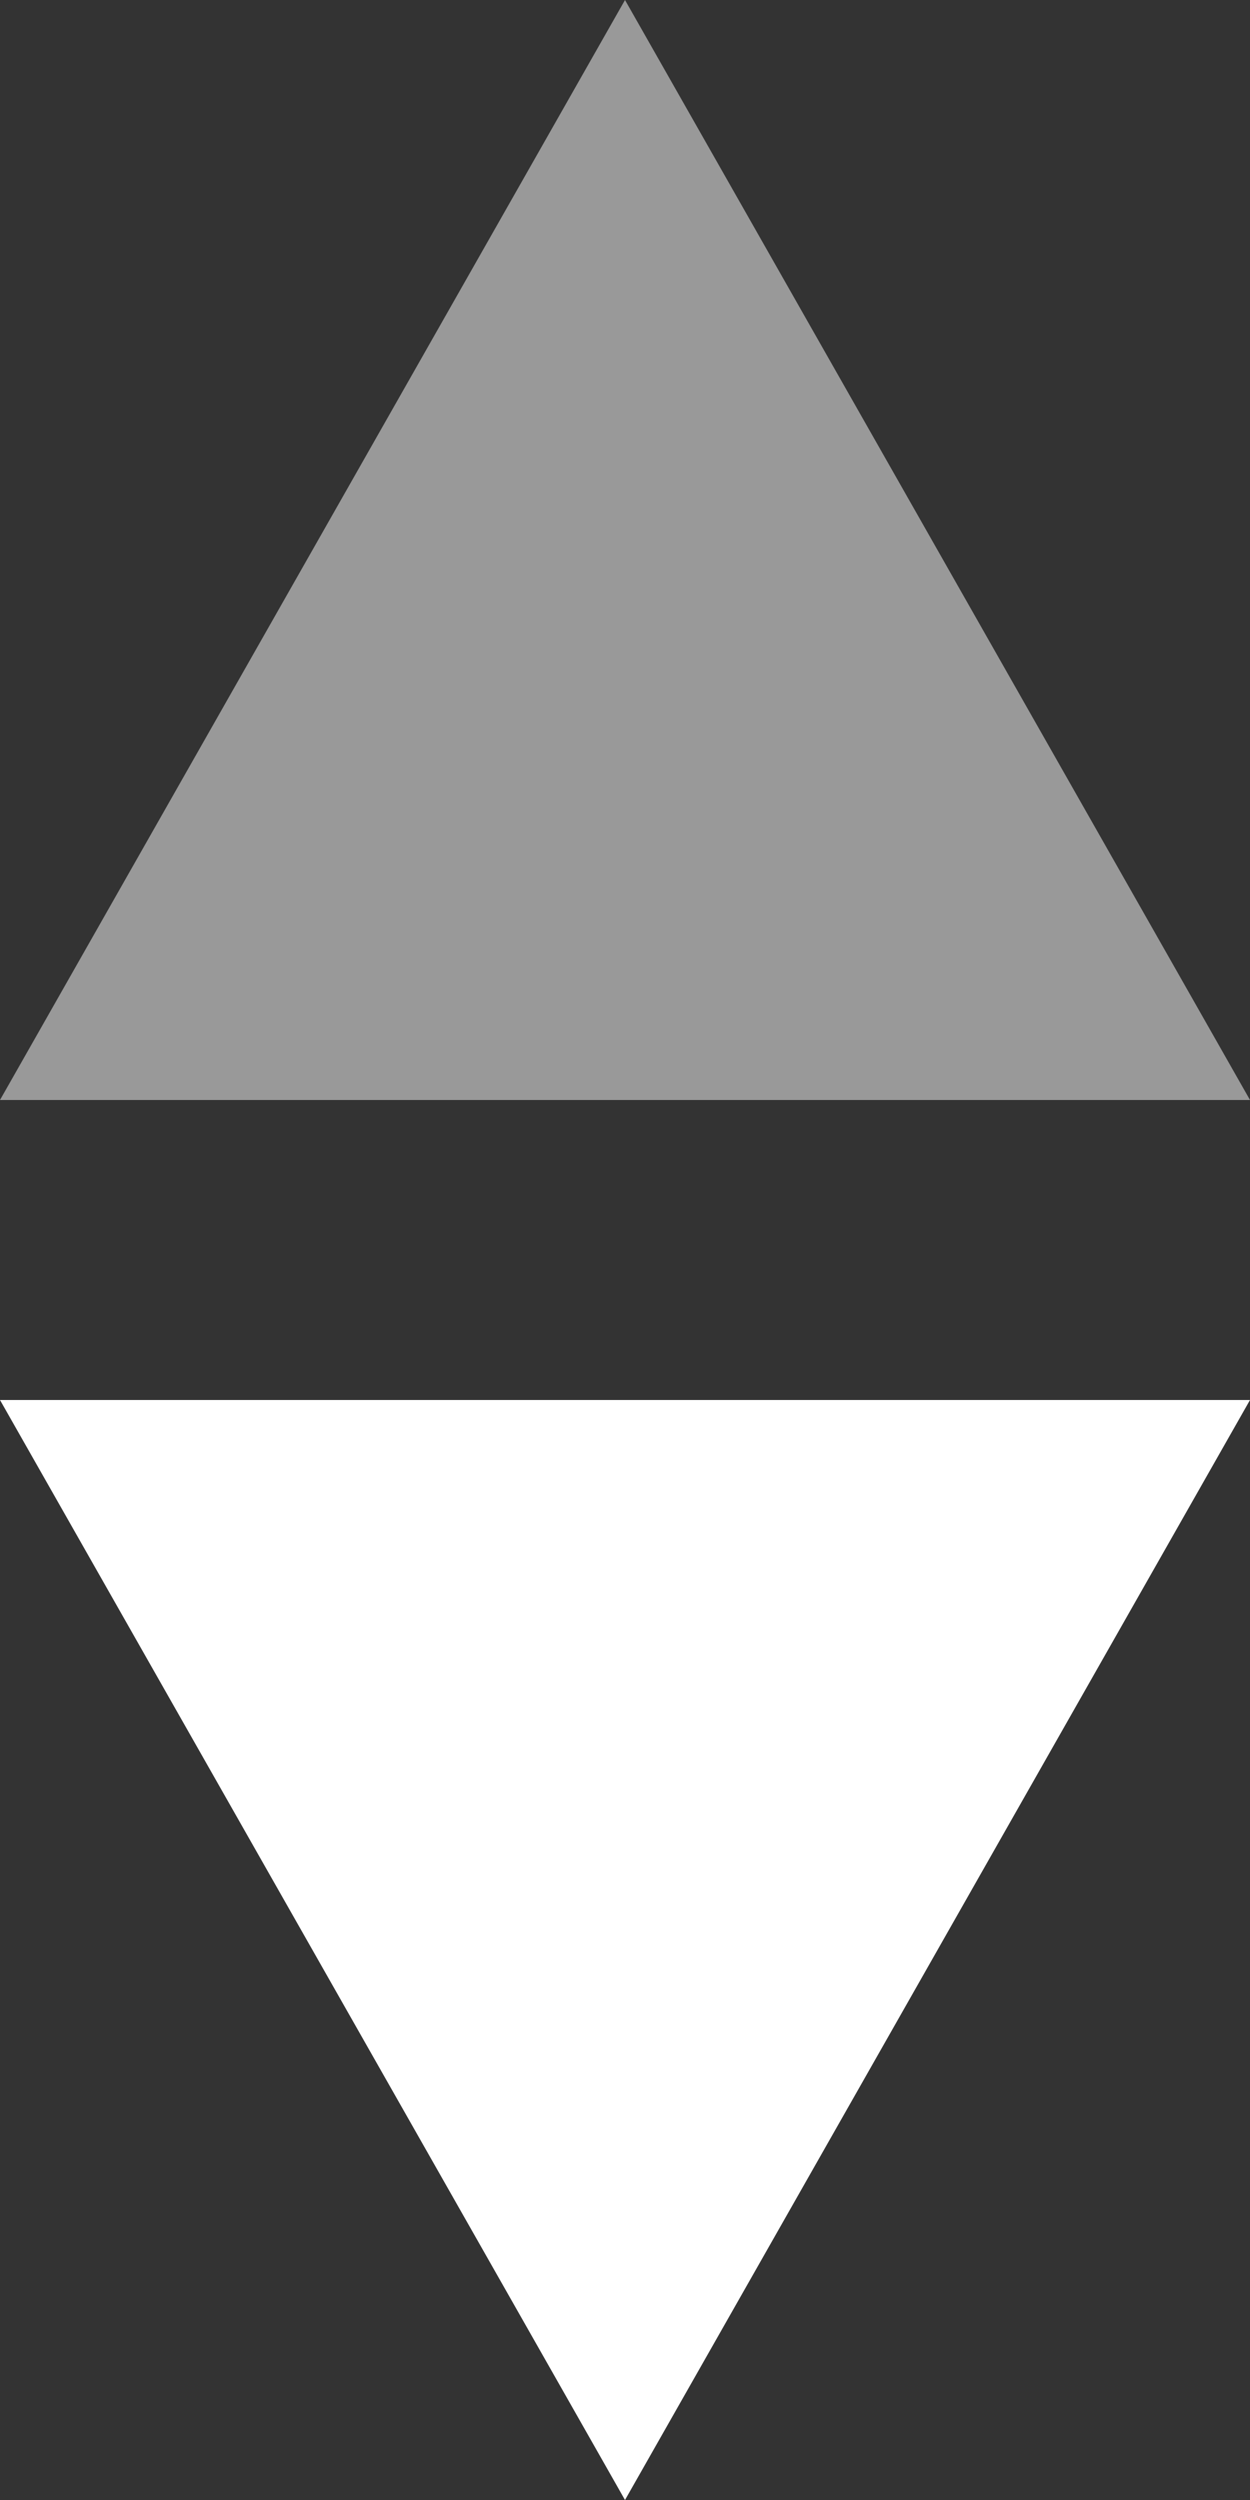 <svg xmlns="http://www.w3.org/2000/svg" height="50" width="25" fill="#999">
    <rect width="100%" height="100%" fill="#333333" stroke="none"/>
    <polygon points="12.5,0 0,22 25,22"/>
    <polygon fill="#fff" points="0,28 25,28 12.5,50"/>
</svg>